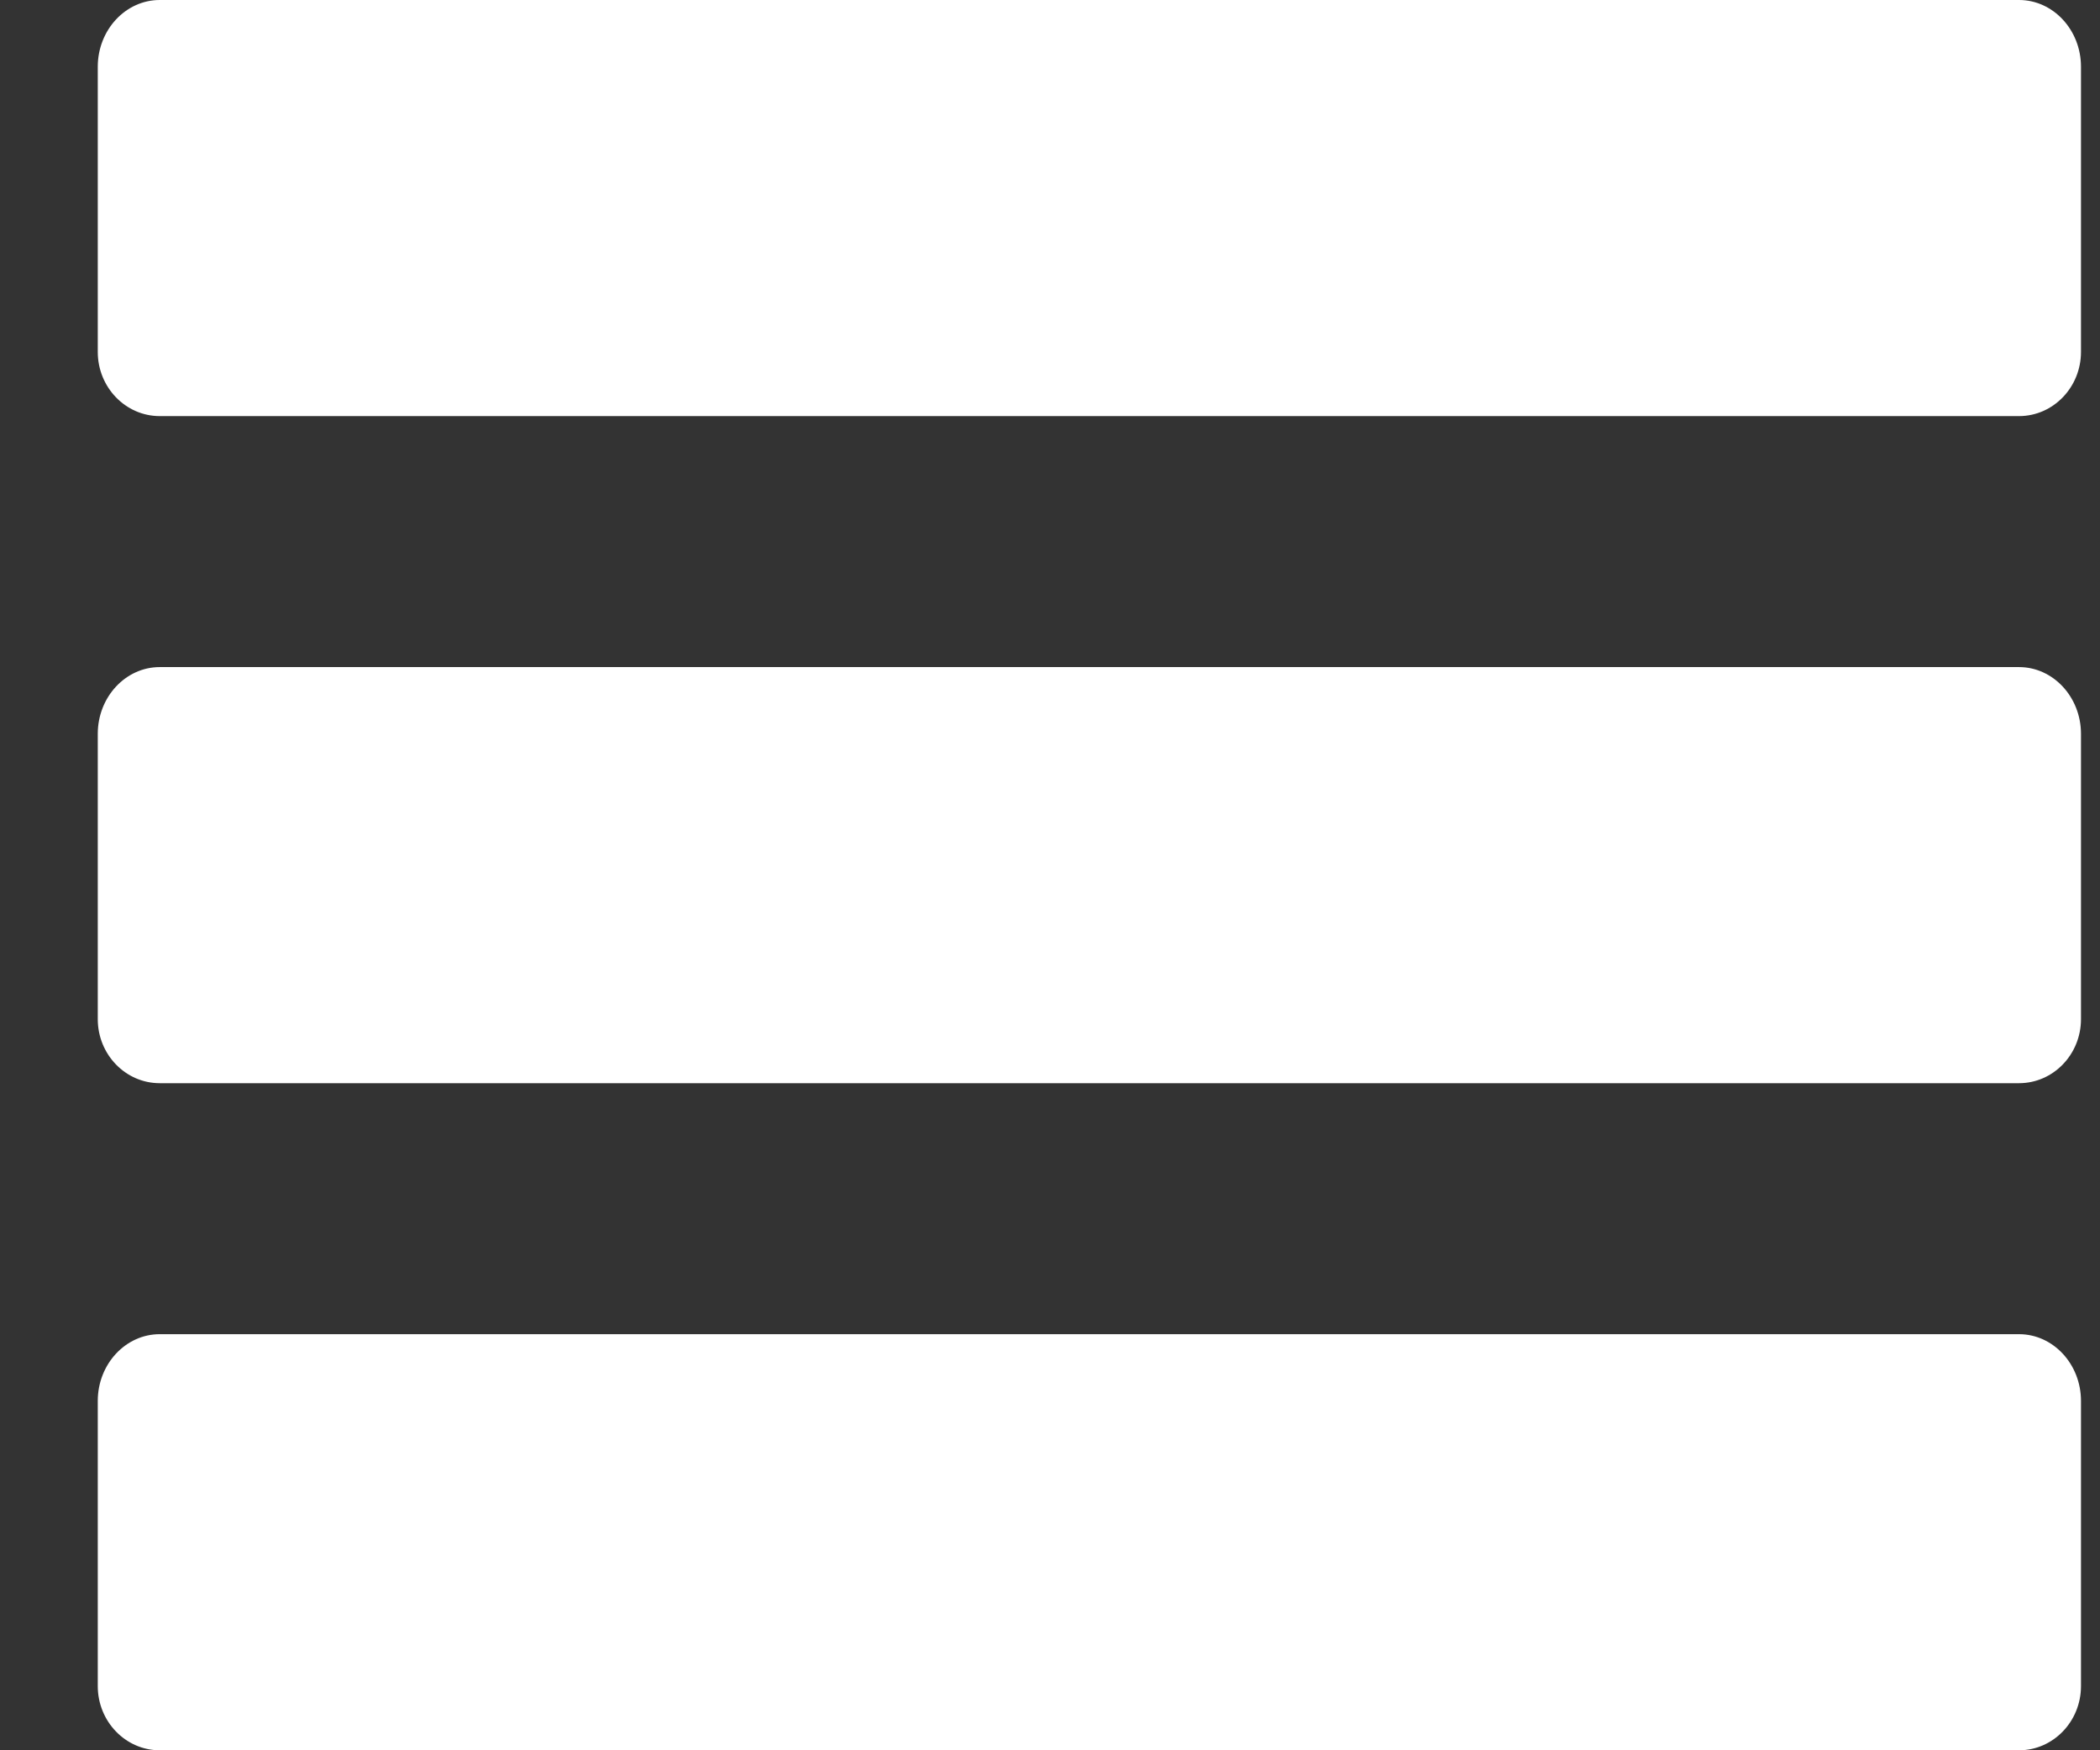 <svg width="18" height="15" viewBox="0 0 18 15" fill="none" xmlns="http://www.w3.org/2000/svg">
    <rect x="0" y="0" width="18" height="15" fill="#333333" stroke="none"/>
    <path d="M17.306 11.434H1.369C1.076 11.434 0.838 11.691 0.838 12.006V14.45C0.838 14.753 1.076 15 1.369 15H17.306C17.599 15 17.837 14.753 17.837 14.45V12.006C17.837 11.691 17.599 11.434 17.306 11.434ZM17.306 5.717H1.369C1.076 5.717 0.838 5.974 0.838 6.289V8.734C0.838 9.037 1.076 9.283 1.369 9.283H17.306C17.599 9.283 17.837 9.037 17.837 8.734V6.289C17.837 5.974 17.599 5.717 17.306 5.717ZM17.306 0H1.369C1.076 0 0.838 0.257 0.838 0.572V3.016C0.838 3.319 1.076 3.566 1.369 3.566H17.306C17.599 3.566 17.837 3.319 17.837 3.016V0.572C17.837 0.257 17.599 0 17.306 0Z" fill="white"/>
</svg>
